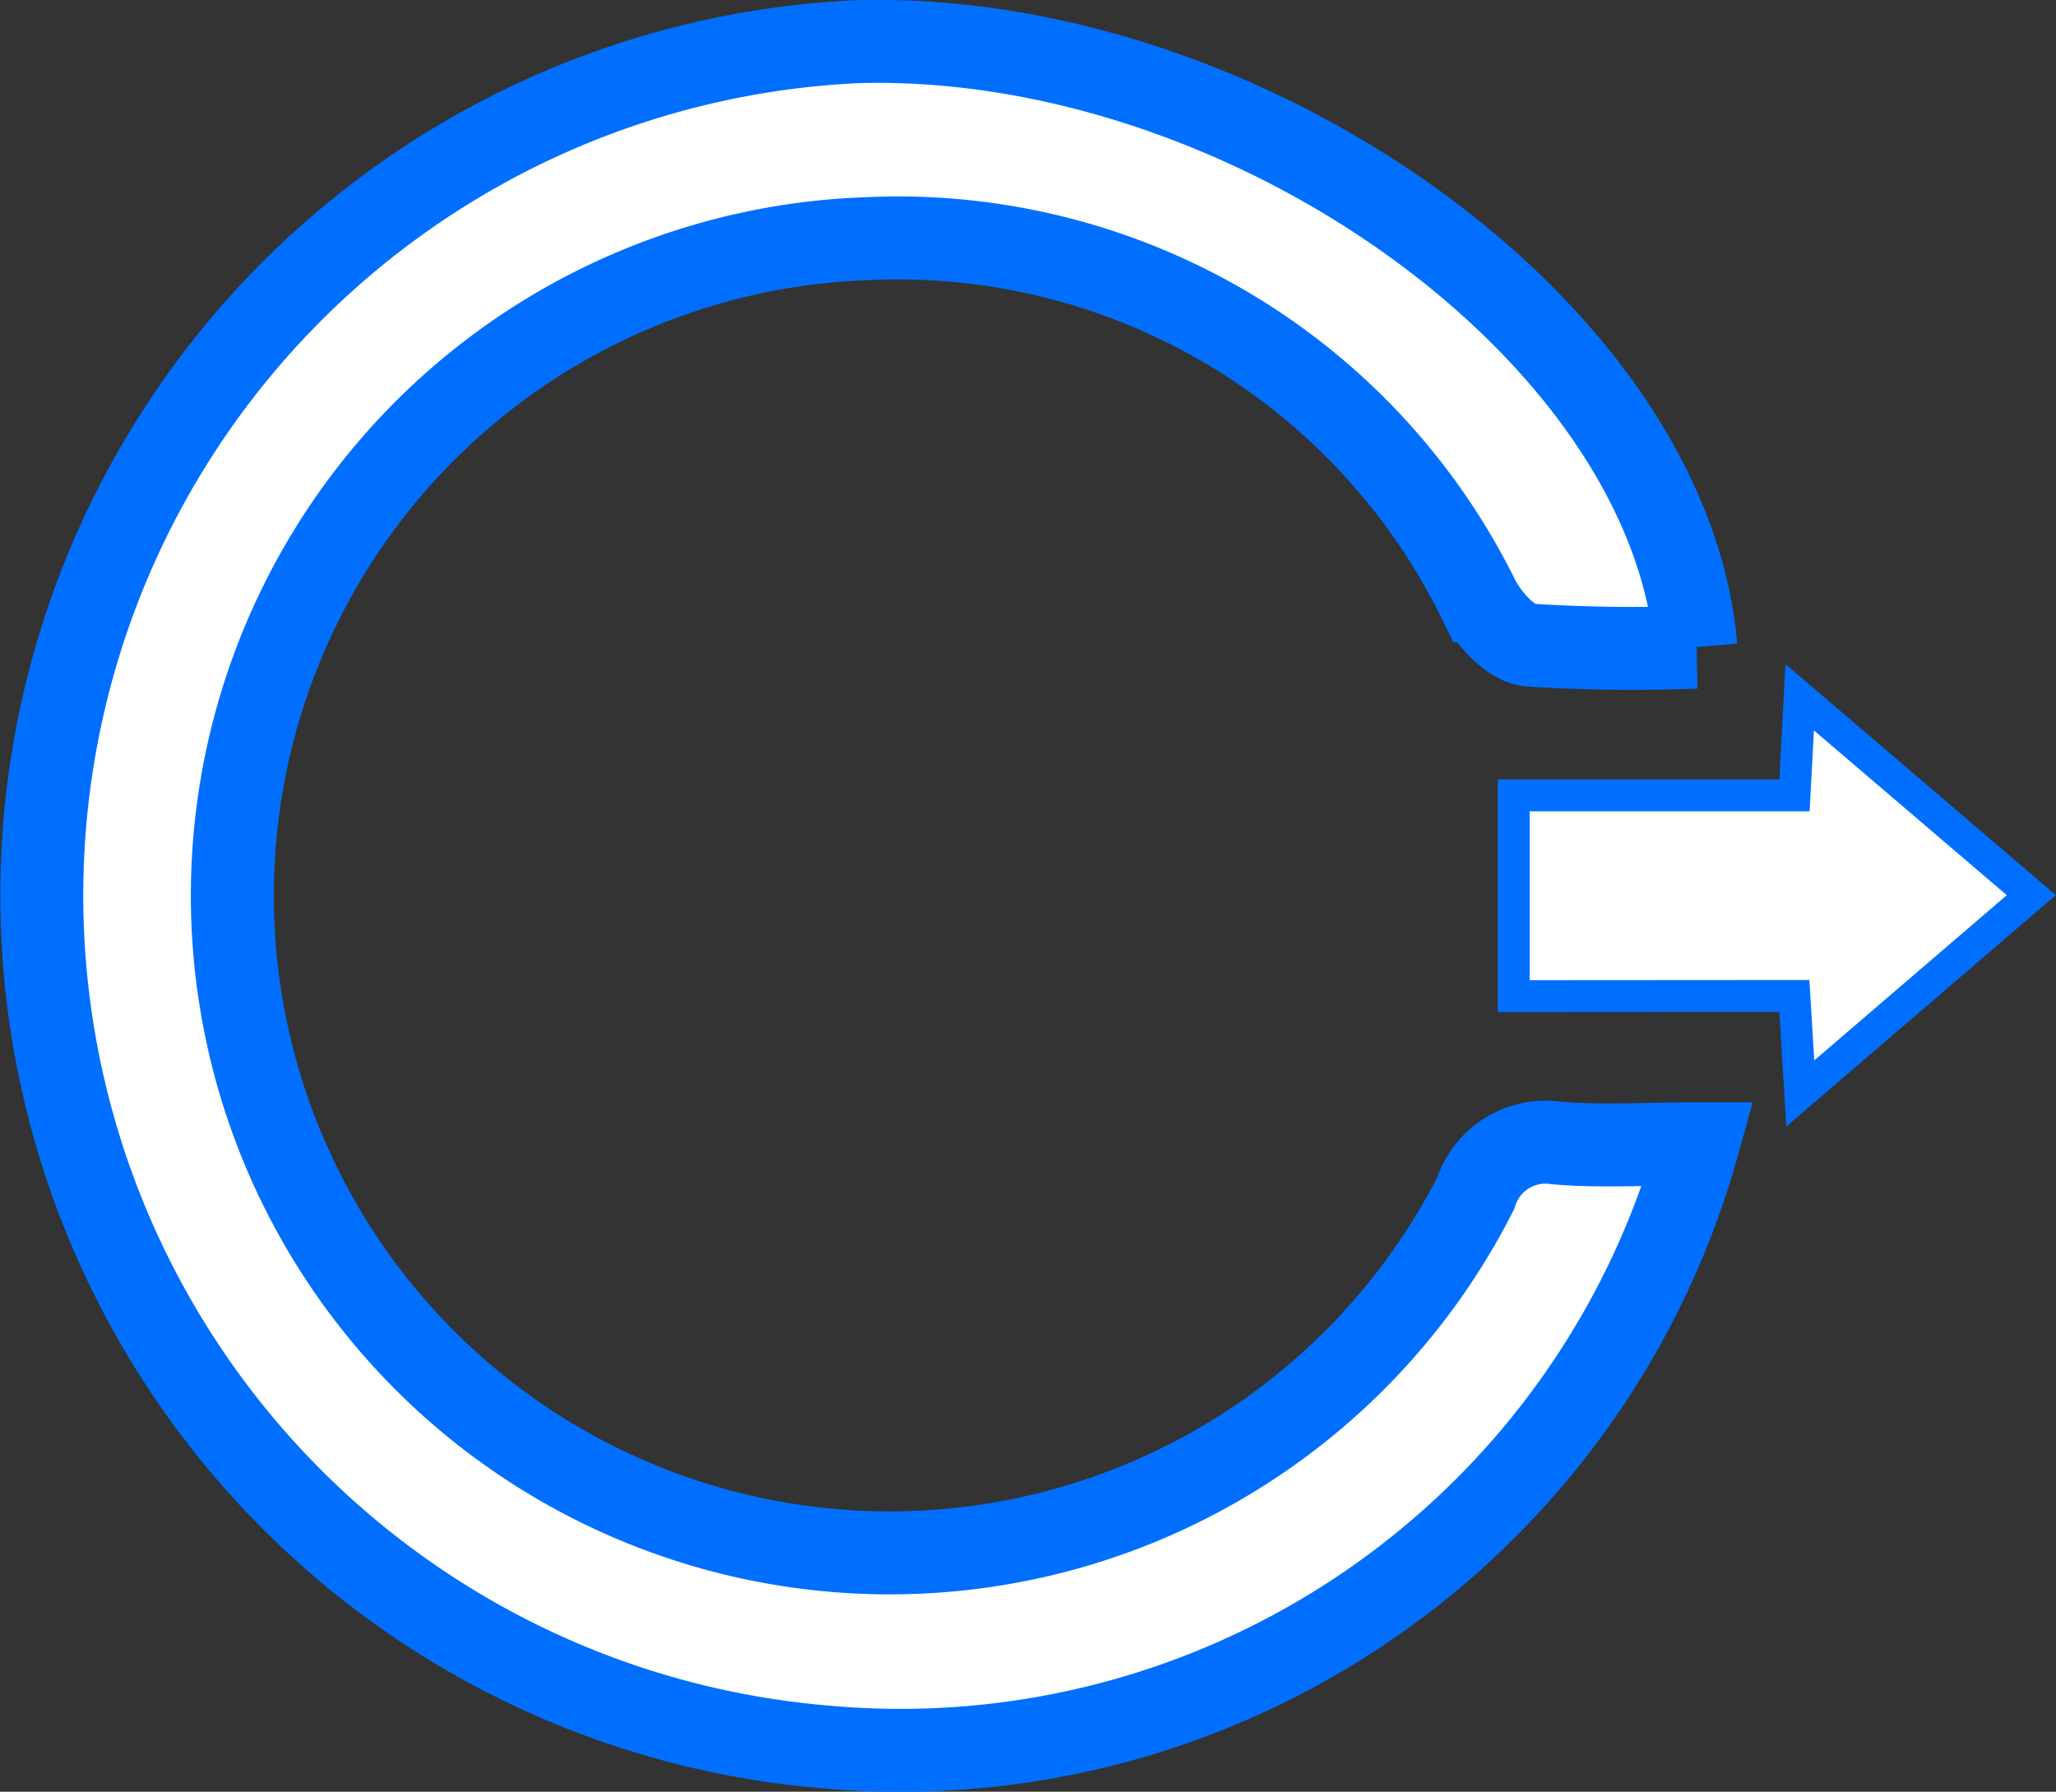 <svg xmlns="http://www.w3.org/2000/svg" width="32.218" height="28.077" viewBox="0 0 32.218 28.077">
  <rect x="0" y="0" width="32.218" height="28.077" fill="#333333" stroke="none"/>
  <g id="Group_510" data-name="Group 510" transform="translate(-941.041 -412.677)">
    <path id="Path_7168" data-name="Path 7168" d="M967.651,430.6a12.969,12.969,0,0,1-13.675,9.452,13.391,13.391,0,0,1,.525-26.723c6.112-.152,12.7,4.574,13.114,9.489a24.877,24.877,0,0,1-2.614-.033c-.285-.03-.617-.4-.78-.693a10.142,10.142,0,0,0-9.616-5.674,10.3,10.3,0,1,0,9.564,14.95,1.144,1.144,0,0,1,1.259-.78C966.135,430.648,966.85,430.6,967.651,430.6Z" transform="translate(0 0)" fill="#fff" stroke="#006fff" stroke-width="1.3"/>
    <path id="Path_7169" data-name="Path 7169" d="M1056.79,467.4v-3.146h4.4c.028-.528.051-.951.082-1.537l3.629,3.1-3.62,3.107-.093-1.527Z" transform="translate(-92.029 -39.113)" fill="#fff" stroke="#006fff" stroke-width="0.5"/>
  </g>
</svg>
